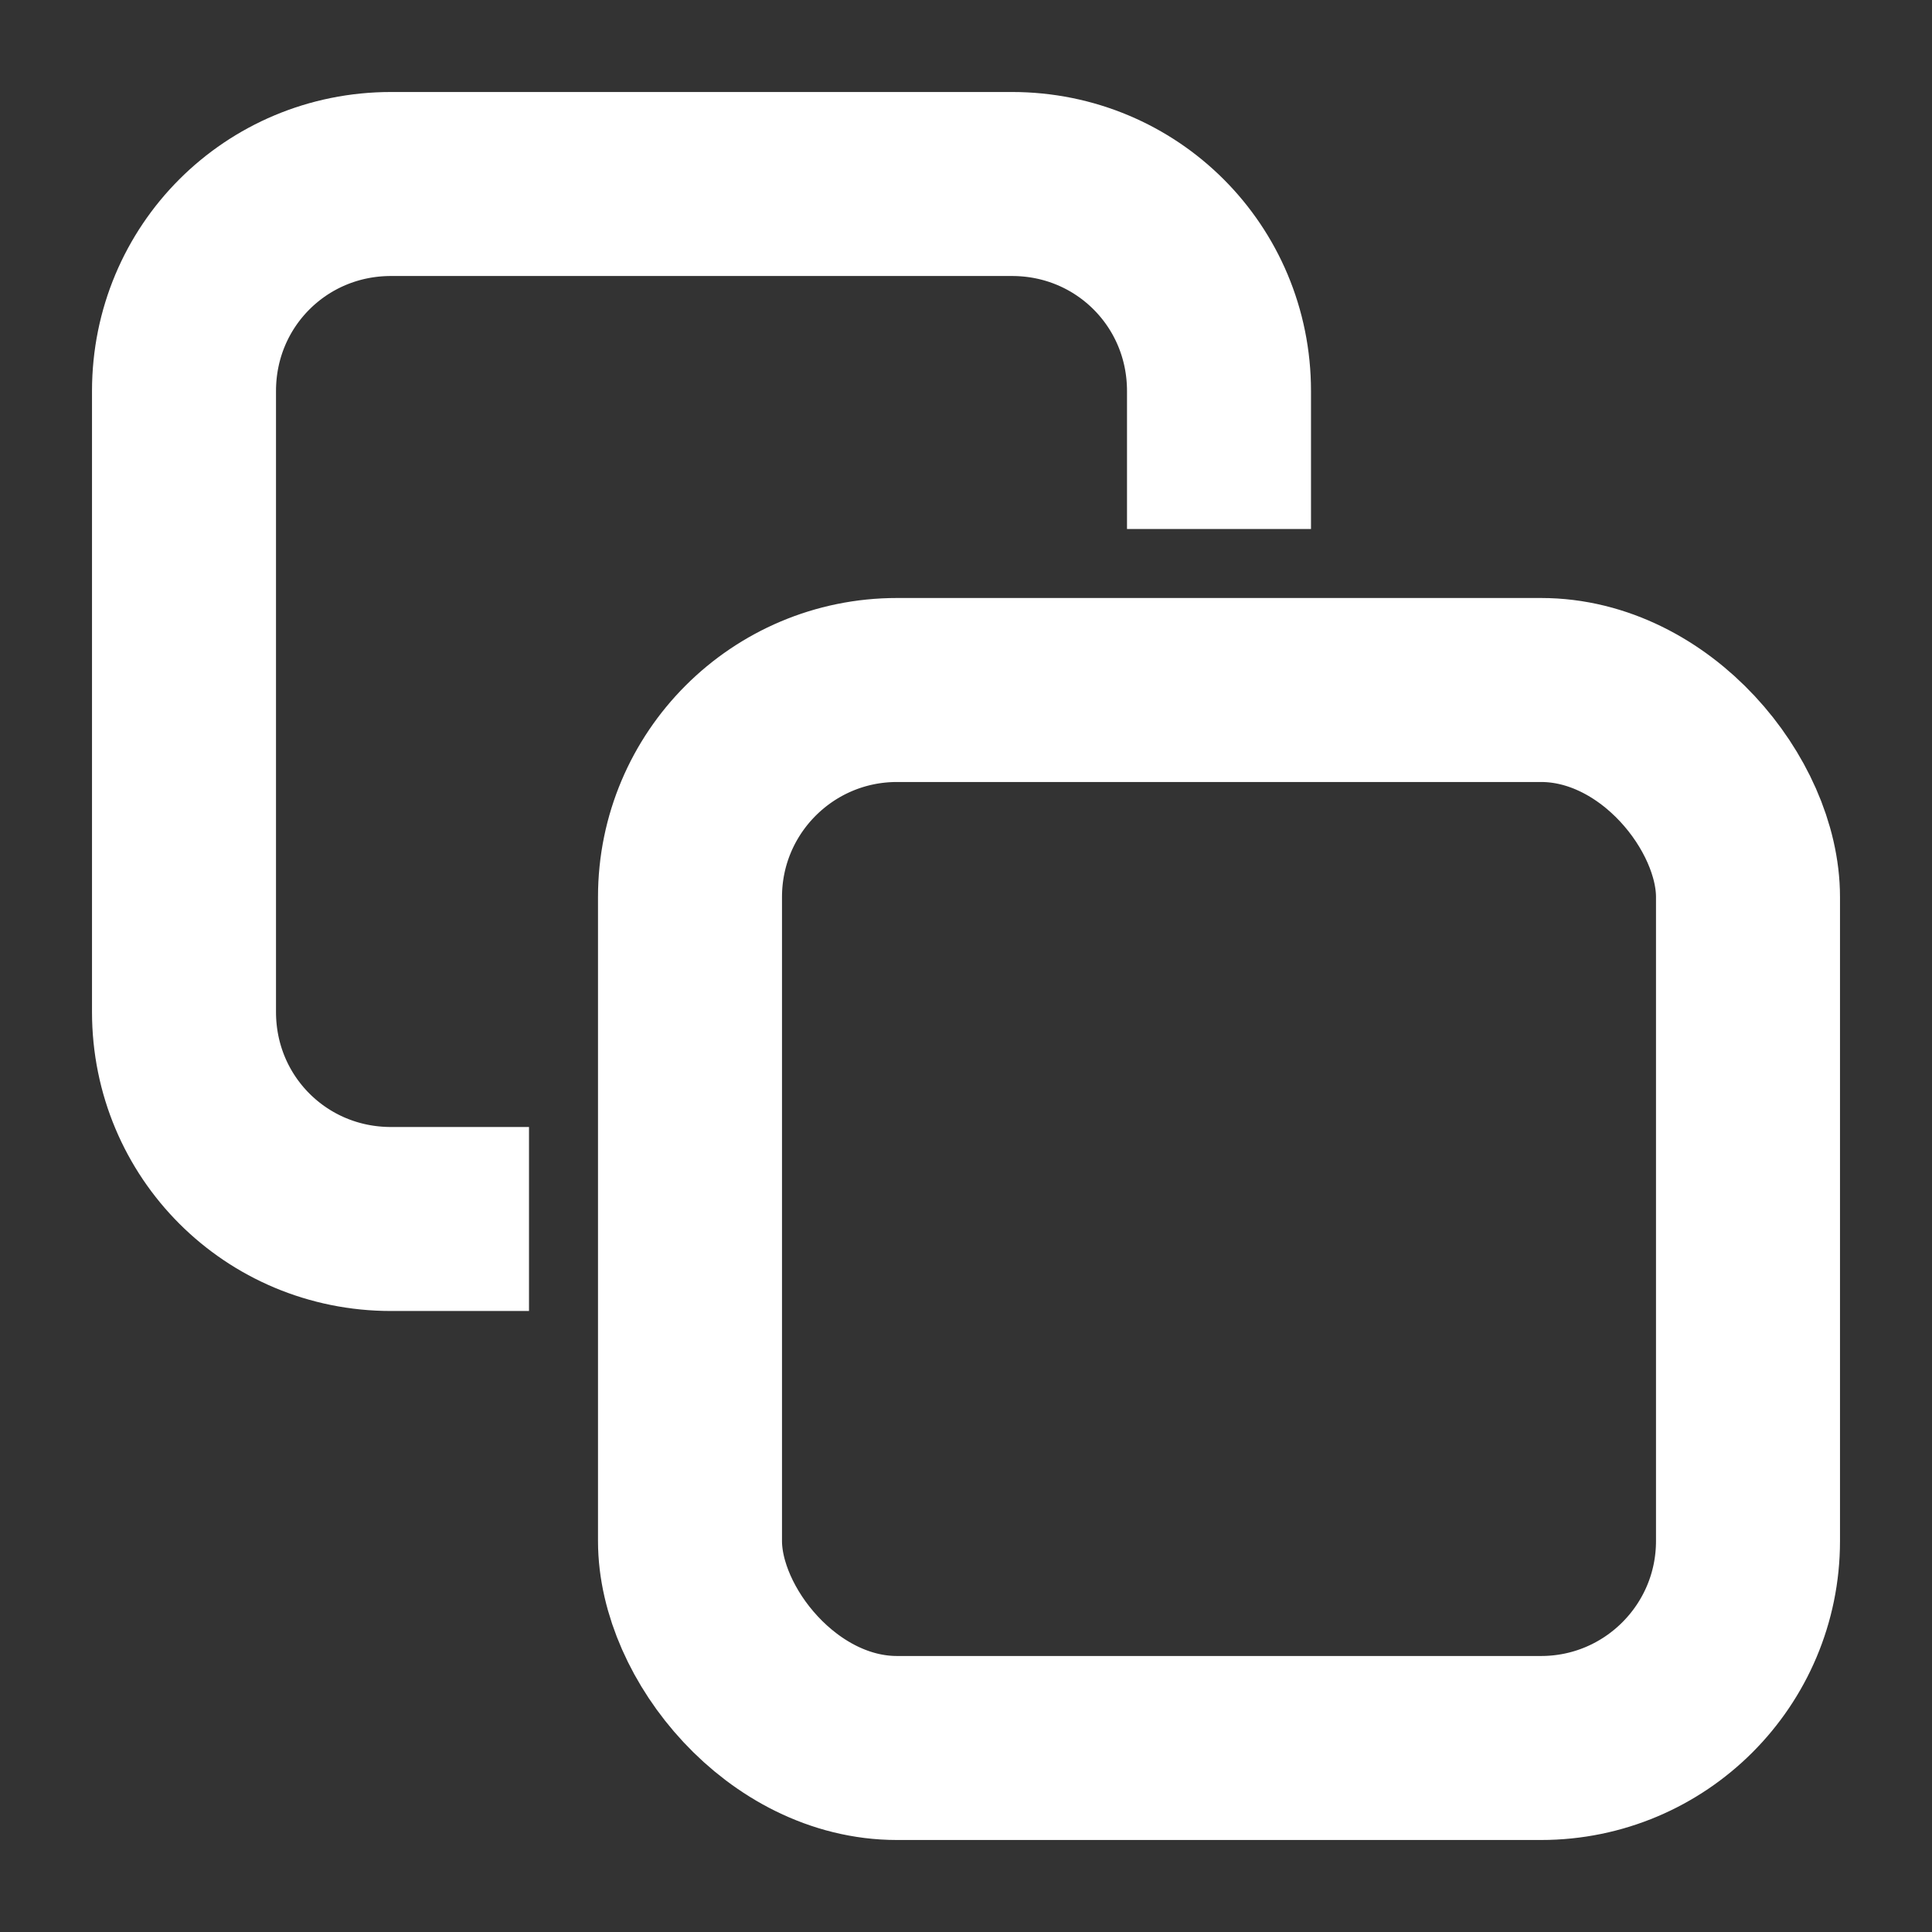 <?xml version="1.0" encoding="UTF-8"?>
<!DOCTYPE svg PUBLIC "-//W3C//DTD SVG 1.1//EN" "http://www.w3.org/Graphics/SVG/1.1/DTD/svg11.dtd">
<!-- Creator: CorelDRAW 2018 (64 Bit Versão de avaliação) -->
<svg xmlns="http://www.w3.org/2000/svg" xml:space="preserve" width="100px" height="100px" version="1.1" style="shape-rendering:geometricPrecision; text-rendering:geometricPrecision; image-rendering:optimizeQuality; fill-rule:evenodd; clip-rule:evenodd"
viewBox="0 0 0.84 0.84"
 xmlns:xlink="http://www.w3.org/1999/xlink">
 <rect x="0" y="0" width="0.84" height="0.84" fill="#333333" stroke="none"/>
 <defs>
  <style type="text/css">
   <![CDATA[
    .str0 {stroke:white;stroke-width:0.08;stroke-miterlimit:22.926}
    .fil0 {fill:none}
   ]]>
  </style>
 </defs>
 <g id="Camada_x0020_1">
  <g id="_2278443180528">
   <rect class="fil0" width="0.84" height="0.84"/>
   <g>
    <path class="fil0 str0" d="M0.53 0.23l0 -0.06c0,-0.05 -0.04,-0.09 -0.09,-0.09l-0.27 0c-0.05,0 -0.09,0.04 -0.09,0.09l0 0.27c0,0.05 0.04,0.09 0.09,0.09l0.06 0"/>
    <rect class="fil0 str0" x="0.3" y="0.3" width="0.46" height="0.46" rx="0.09" ry="0.09"/>
   </g>
  </g>
 </g>
</svg>
